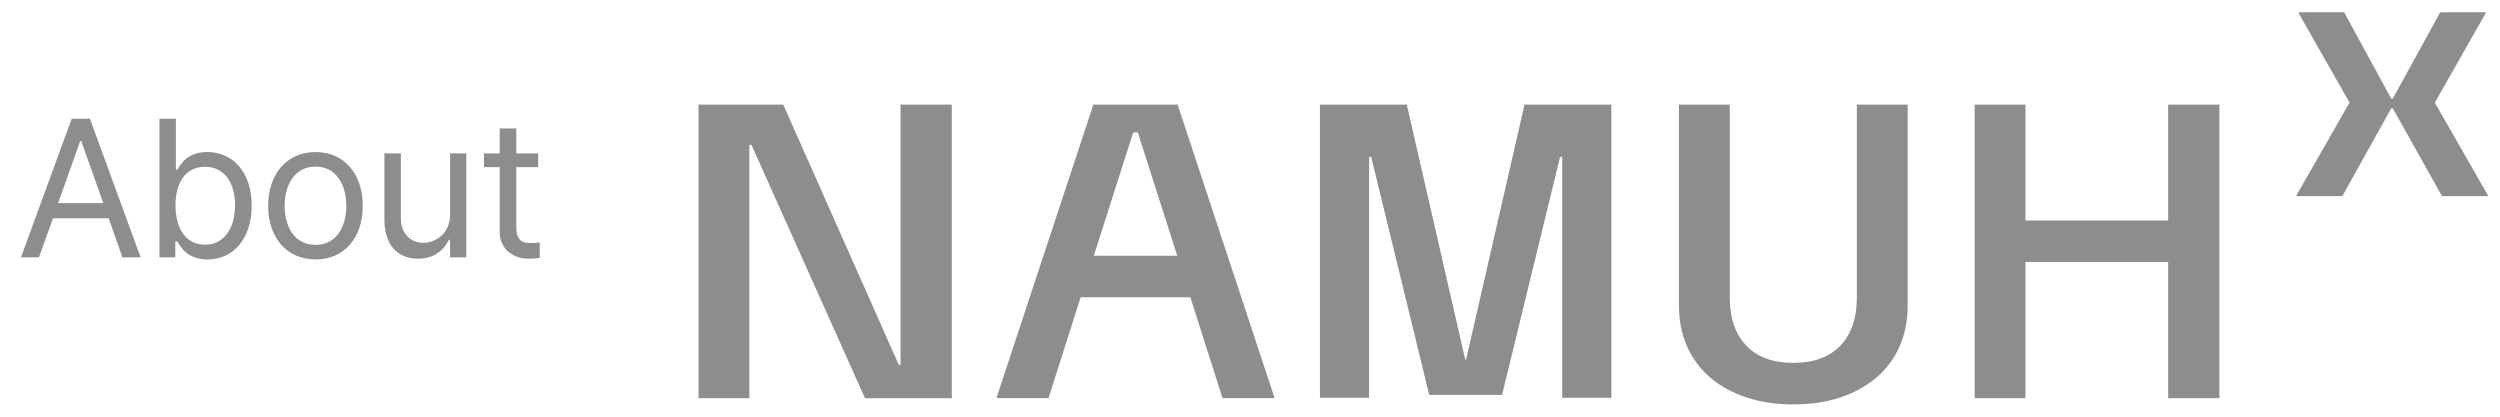 <svg width="102" height="17" viewBox="0 0 102 17" fill="none" xmlns="http://www.w3.org/2000/svg">
<path d="M1.59 10.5H0.855L2.926 4.844H3.668L5.738 10.5H4.996L4.434 8.906H2.16L1.59 10.5ZM2.371 8.289H4.215L3.316 5.758H3.27L2.371 8.289ZM6.504 10.5V4.844H7.176V6.93H7.23C7.379 6.703 7.629 6.203 8.457 6.203C9.52 6.203 10.27 7.047 10.27 8.391C10.27 9.734 9.52 10.586 8.465 10.586C7.652 10.586 7.379 10.086 7.23 9.852H7.152V10.5H6.504ZM7.16 8.375C7.16 9.328 7.59 9.984 8.363 9.984C9.168 9.984 9.59 9.281 9.59 8.375C9.59 7.492 9.184 6.805 8.363 6.805C7.582 6.805 7.16 7.438 7.16 8.375ZM12.879 10.586C11.723 10.586 10.941 9.719 10.941 8.398C10.941 7.078 11.723 6.203 12.879 6.203C14.027 6.203 14.801 7.078 14.801 8.398C14.801 9.719 14.027 10.586 12.879 10.586ZM12.879 9.992C13.73 9.992 14.129 9.242 14.129 8.398C14.129 7.555 13.73 6.797 12.879 6.797C12.012 6.797 11.613 7.555 11.613 8.398C11.613 9.242 12.012 9.992 12.879 9.992ZM18.363 8.758V6.258H19.027V10.5H18.363V9.781H18.316C18.113 10.211 17.699 10.555 17.059 10.555C16.254 10.555 15.684 10.031 15.684 8.953V6.258H16.355V8.906C16.355 9.516 16.738 9.906 17.277 9.906C17.754 9.906 18.363 9.547 18.363 8.758ZM21.957 6.258V6.82H21.066V9.281C21.066 9.828 21.332 9.914 21.621 9.914C21.746 9.914 21.918 9.906 22.02 9.898V10.523C21.918 10.539 21.746 10.555 21.551 10.555C20.988 10.555 20.387 10.203 20.387 9.453V6.82H19.746V6.258H20.387V5.242H21.066V6.258H21.957Z" fill="#8D8D8D"/>
<path d="M30.573 16.246H28.5V4.268H31.956L36.673 14.891H36.742V4.268H38.833V16.246H35.291L30.66 5.911H30.573V16.246Z" fill="#8D8D8D"/>
<path d="M44.627 10.435H48.031L46.424 5.404H46.234L44.627 10.435ZM48.048 4.268L51.988 16.195V16.245H49.88L48.567 12.129H44.091L42.778 16.245H40.67V16.195L44.609 4.268H48.048Z" fill="#8D8D8D"/>
<path d="M61.284 16.111H58.312L55.945 6.403H55.858V16.229H53.854V4.268H57.397L59.781 14.671H59.816L62.2 4.268H65.743V16.229H63.738V6.403H63.651L61.284 16.111Z" fill="#8D8D8D"/>
<path d="M73.168 14.806C73.997 14.806 74.636 14.572 75.086 14.103C75.535 13.634 75.76 12.976 75.76 12.13V4.268H77.833V12.468C77.833 13.078 77.723 13.631 77.505 14.128C77.285 14.625 76.972 15.049 76.562 15.399C76.153 15.749 75.663 16.021 75.094 16.212C74.524 16.404 73.882 16.5 73.168 16.5C72.453 16.5 71.825 16.404 71.249 16.212C70.673 16.02 70.18 15.749 69.772 15.399C69.363 15.049 69.049 14.626 68.83 14.128C68.611 13.631 68.501 13.078 68.501 12.468V4.268H70.574V12.129C70.574 12.976 70.799 13.634 71.249 14.102C71.698 14.571 72.337 14.805 73.167 14.805" fill="#8D8D8D"/>
<path d="M88.461 10.689H82.638V16.246H80.565V4.268H82.638V8.995H88.461V4.268H90.552V16.246H88.461V10.689Z" fill="#8D8D8D"/>
<path d="M99.341 4.187L101.412 0.543V0.5H99.561L97.623 4.028H97.564L95.64 0.5H93.789V0.543L95.861 4.187L93.701 7.96V8.003H95.567L97.564 4.417H97.623L99.635 8.003H101.5V7.96L99.341 4.187Z" fill="#8D8D8D"/>
</svg>
